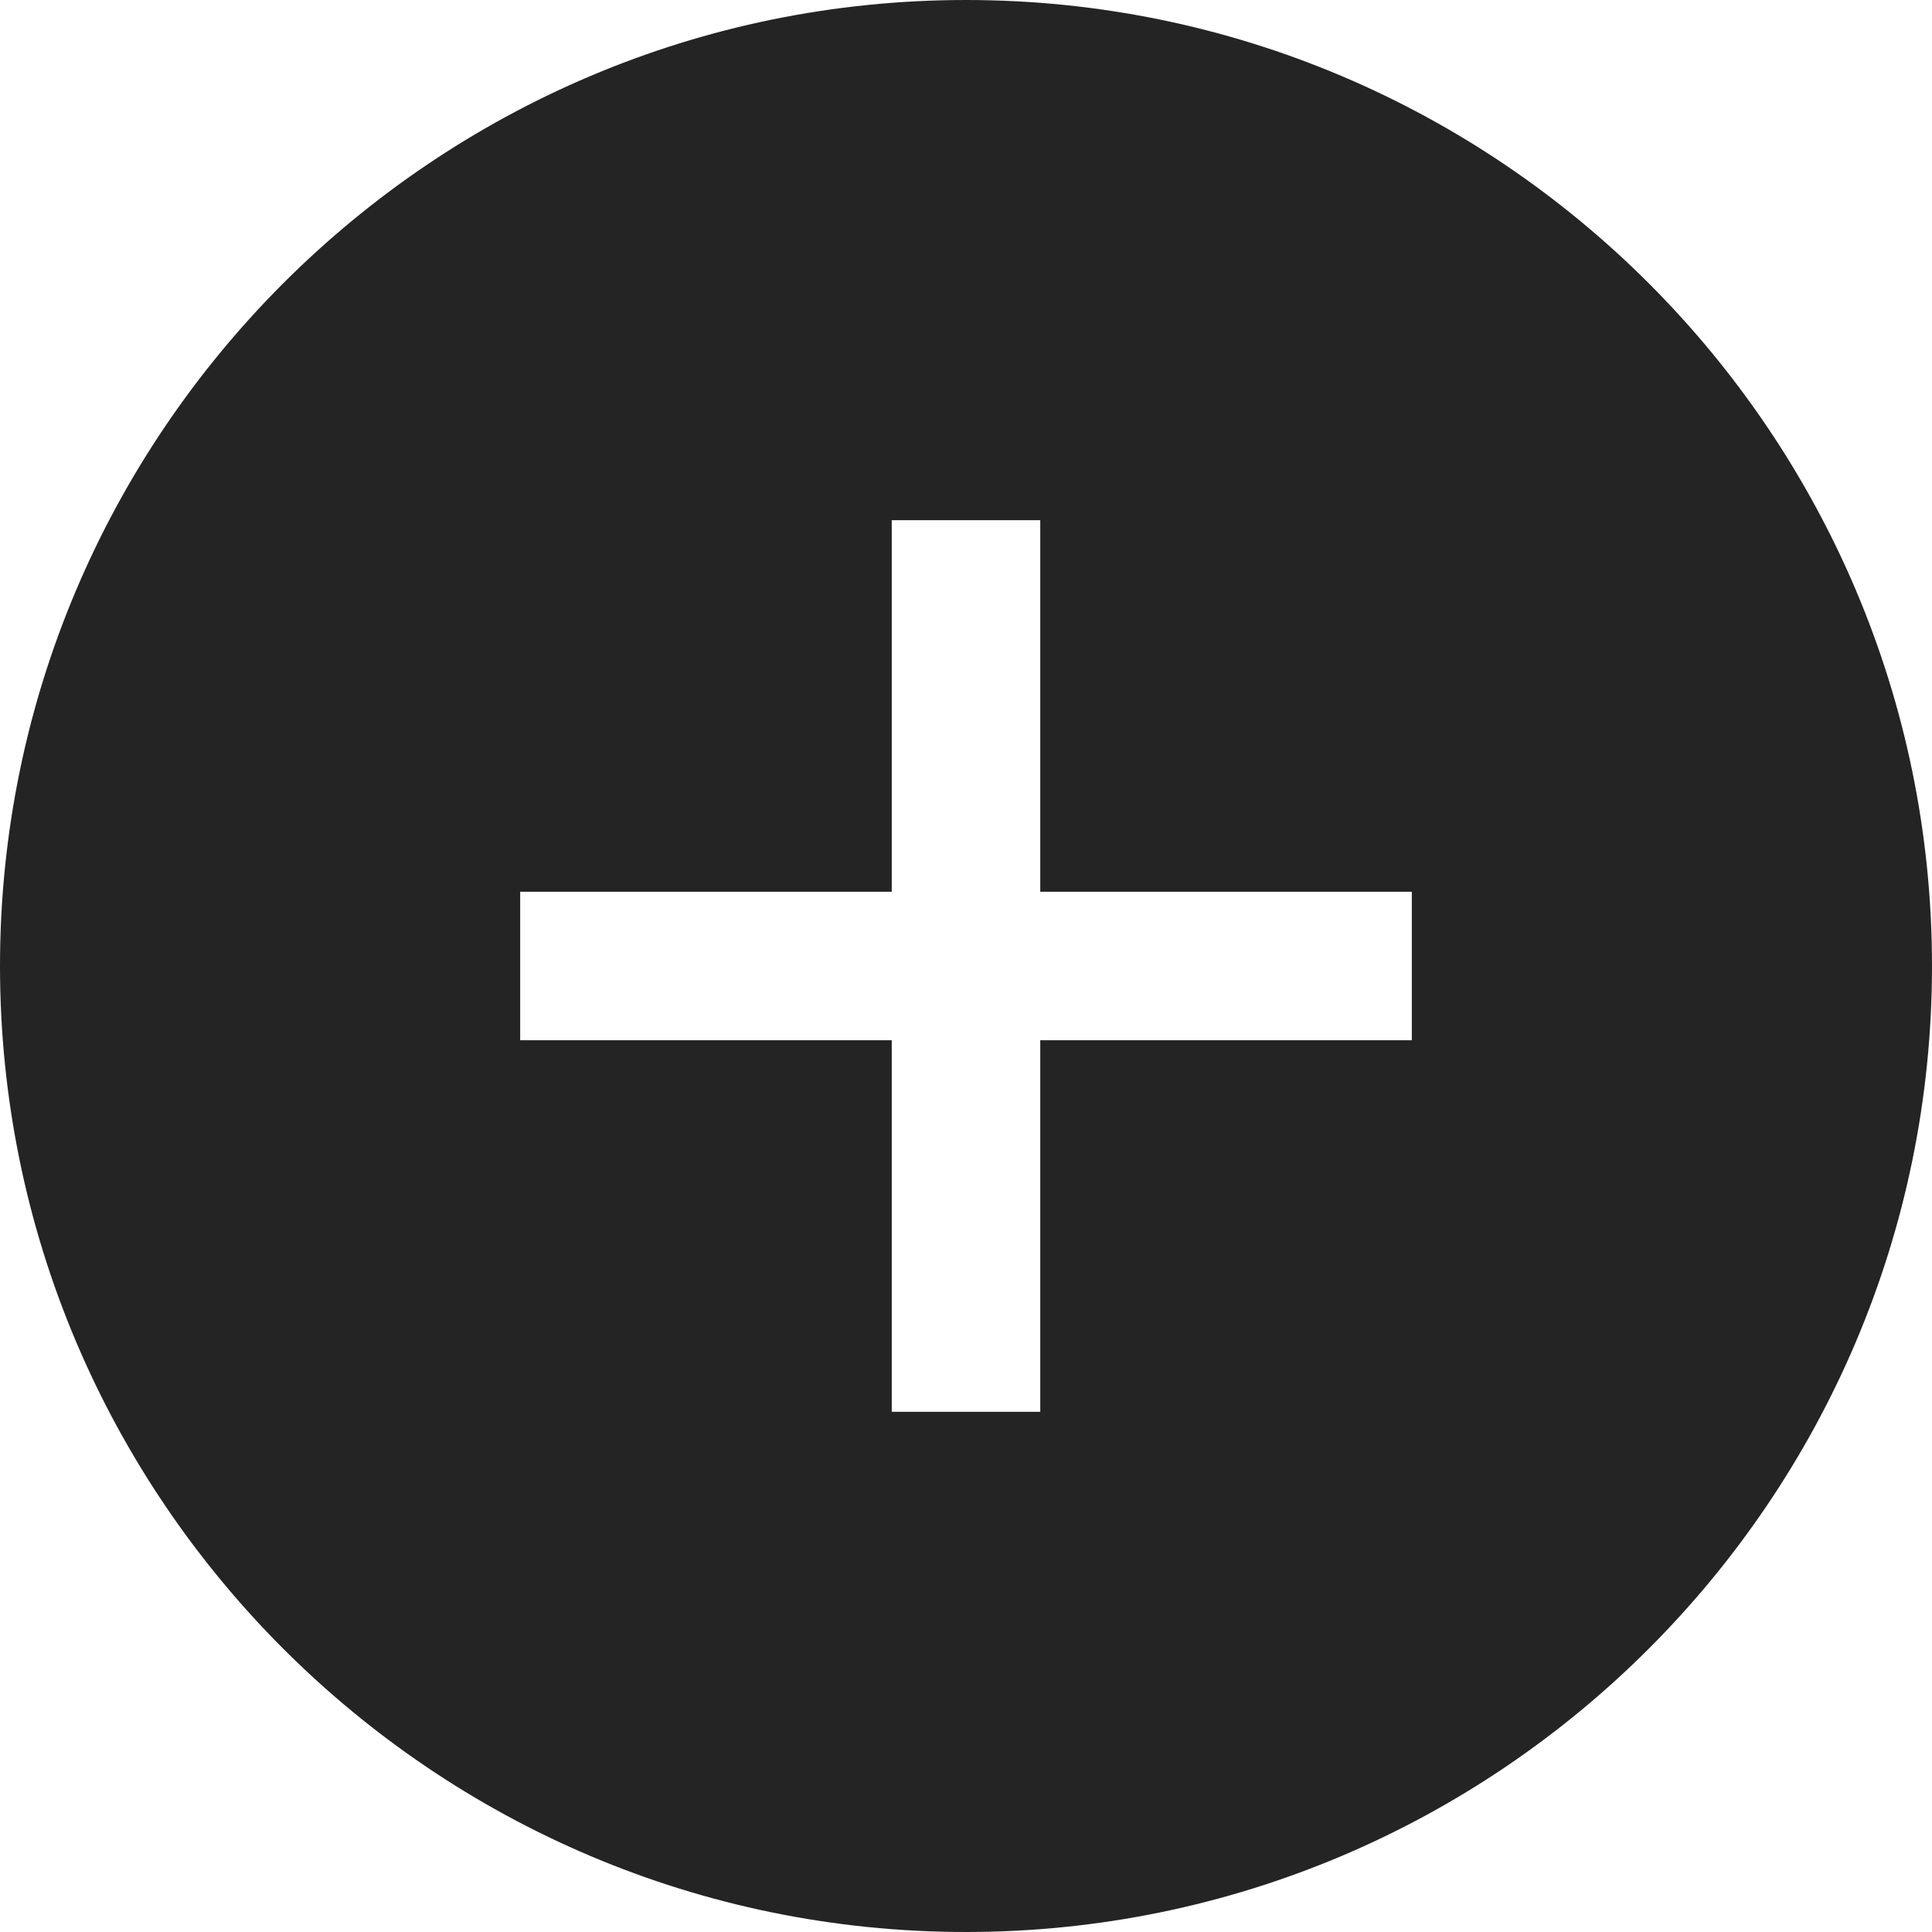 <svg width="16" height="16" viewBox="0 0 16 16" fill="none" xmlns="http://www.w3.org/2000/svg">
<path d="M8 0C3.589 0 0 3.589 0 8C0 12.411 3.589 16 8 16C12.411 16 16 12.411 16 8C16 3.589 12.411 0 8 0ZM11.692 8.615H8.615V11.692H7.385V8.615H4.308V7.385H7.385V4.308H8.615V7.385H11.692V8.615Z" fill="#242424"/>
</svg>
